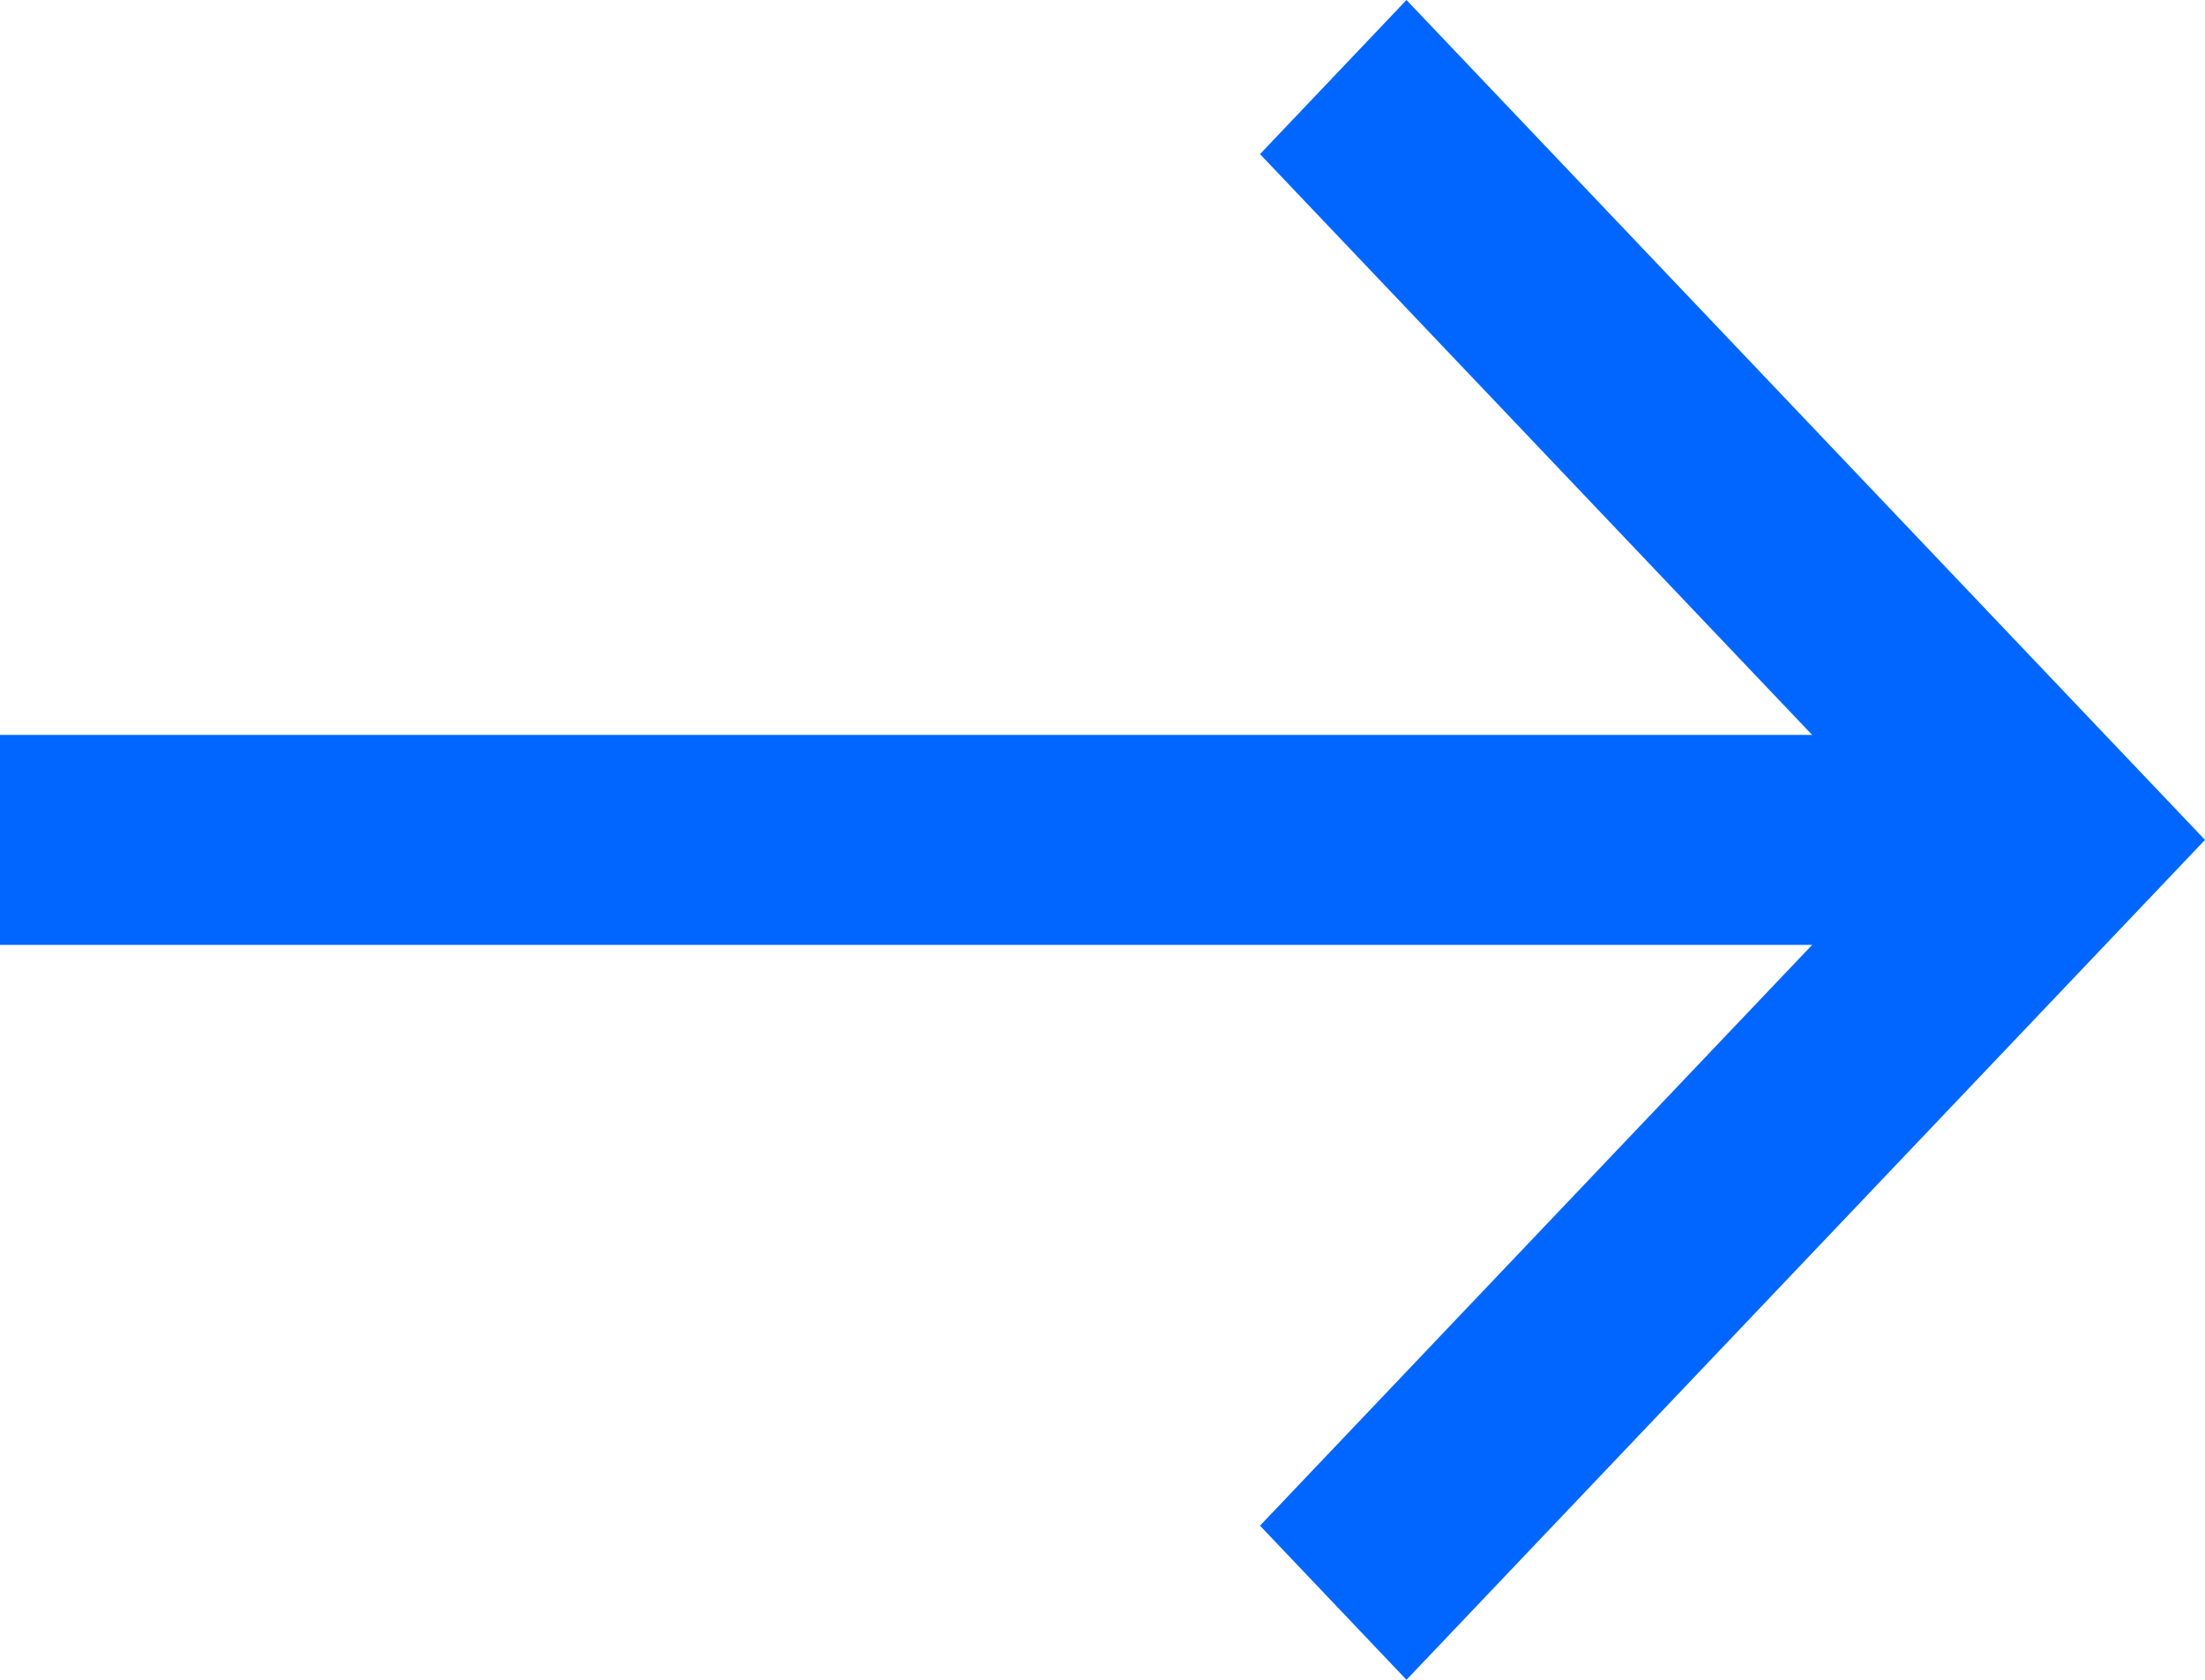 <svg width="21" height="16" viewBox="0 0 21 16" fill="none" xmlns="http://www.w3.org/2000/svg">
<path d="M0 7H19V9H0V7Z" fill="#0066FF"/>
<path fill-rule="evenodd" clip-rule="evenodd" d="M18.209 8L12 1.468L13.395 0L21 8L13.395 16L12 14.532L18.209 8Z" fill="#0066FF"/>
</svg>
